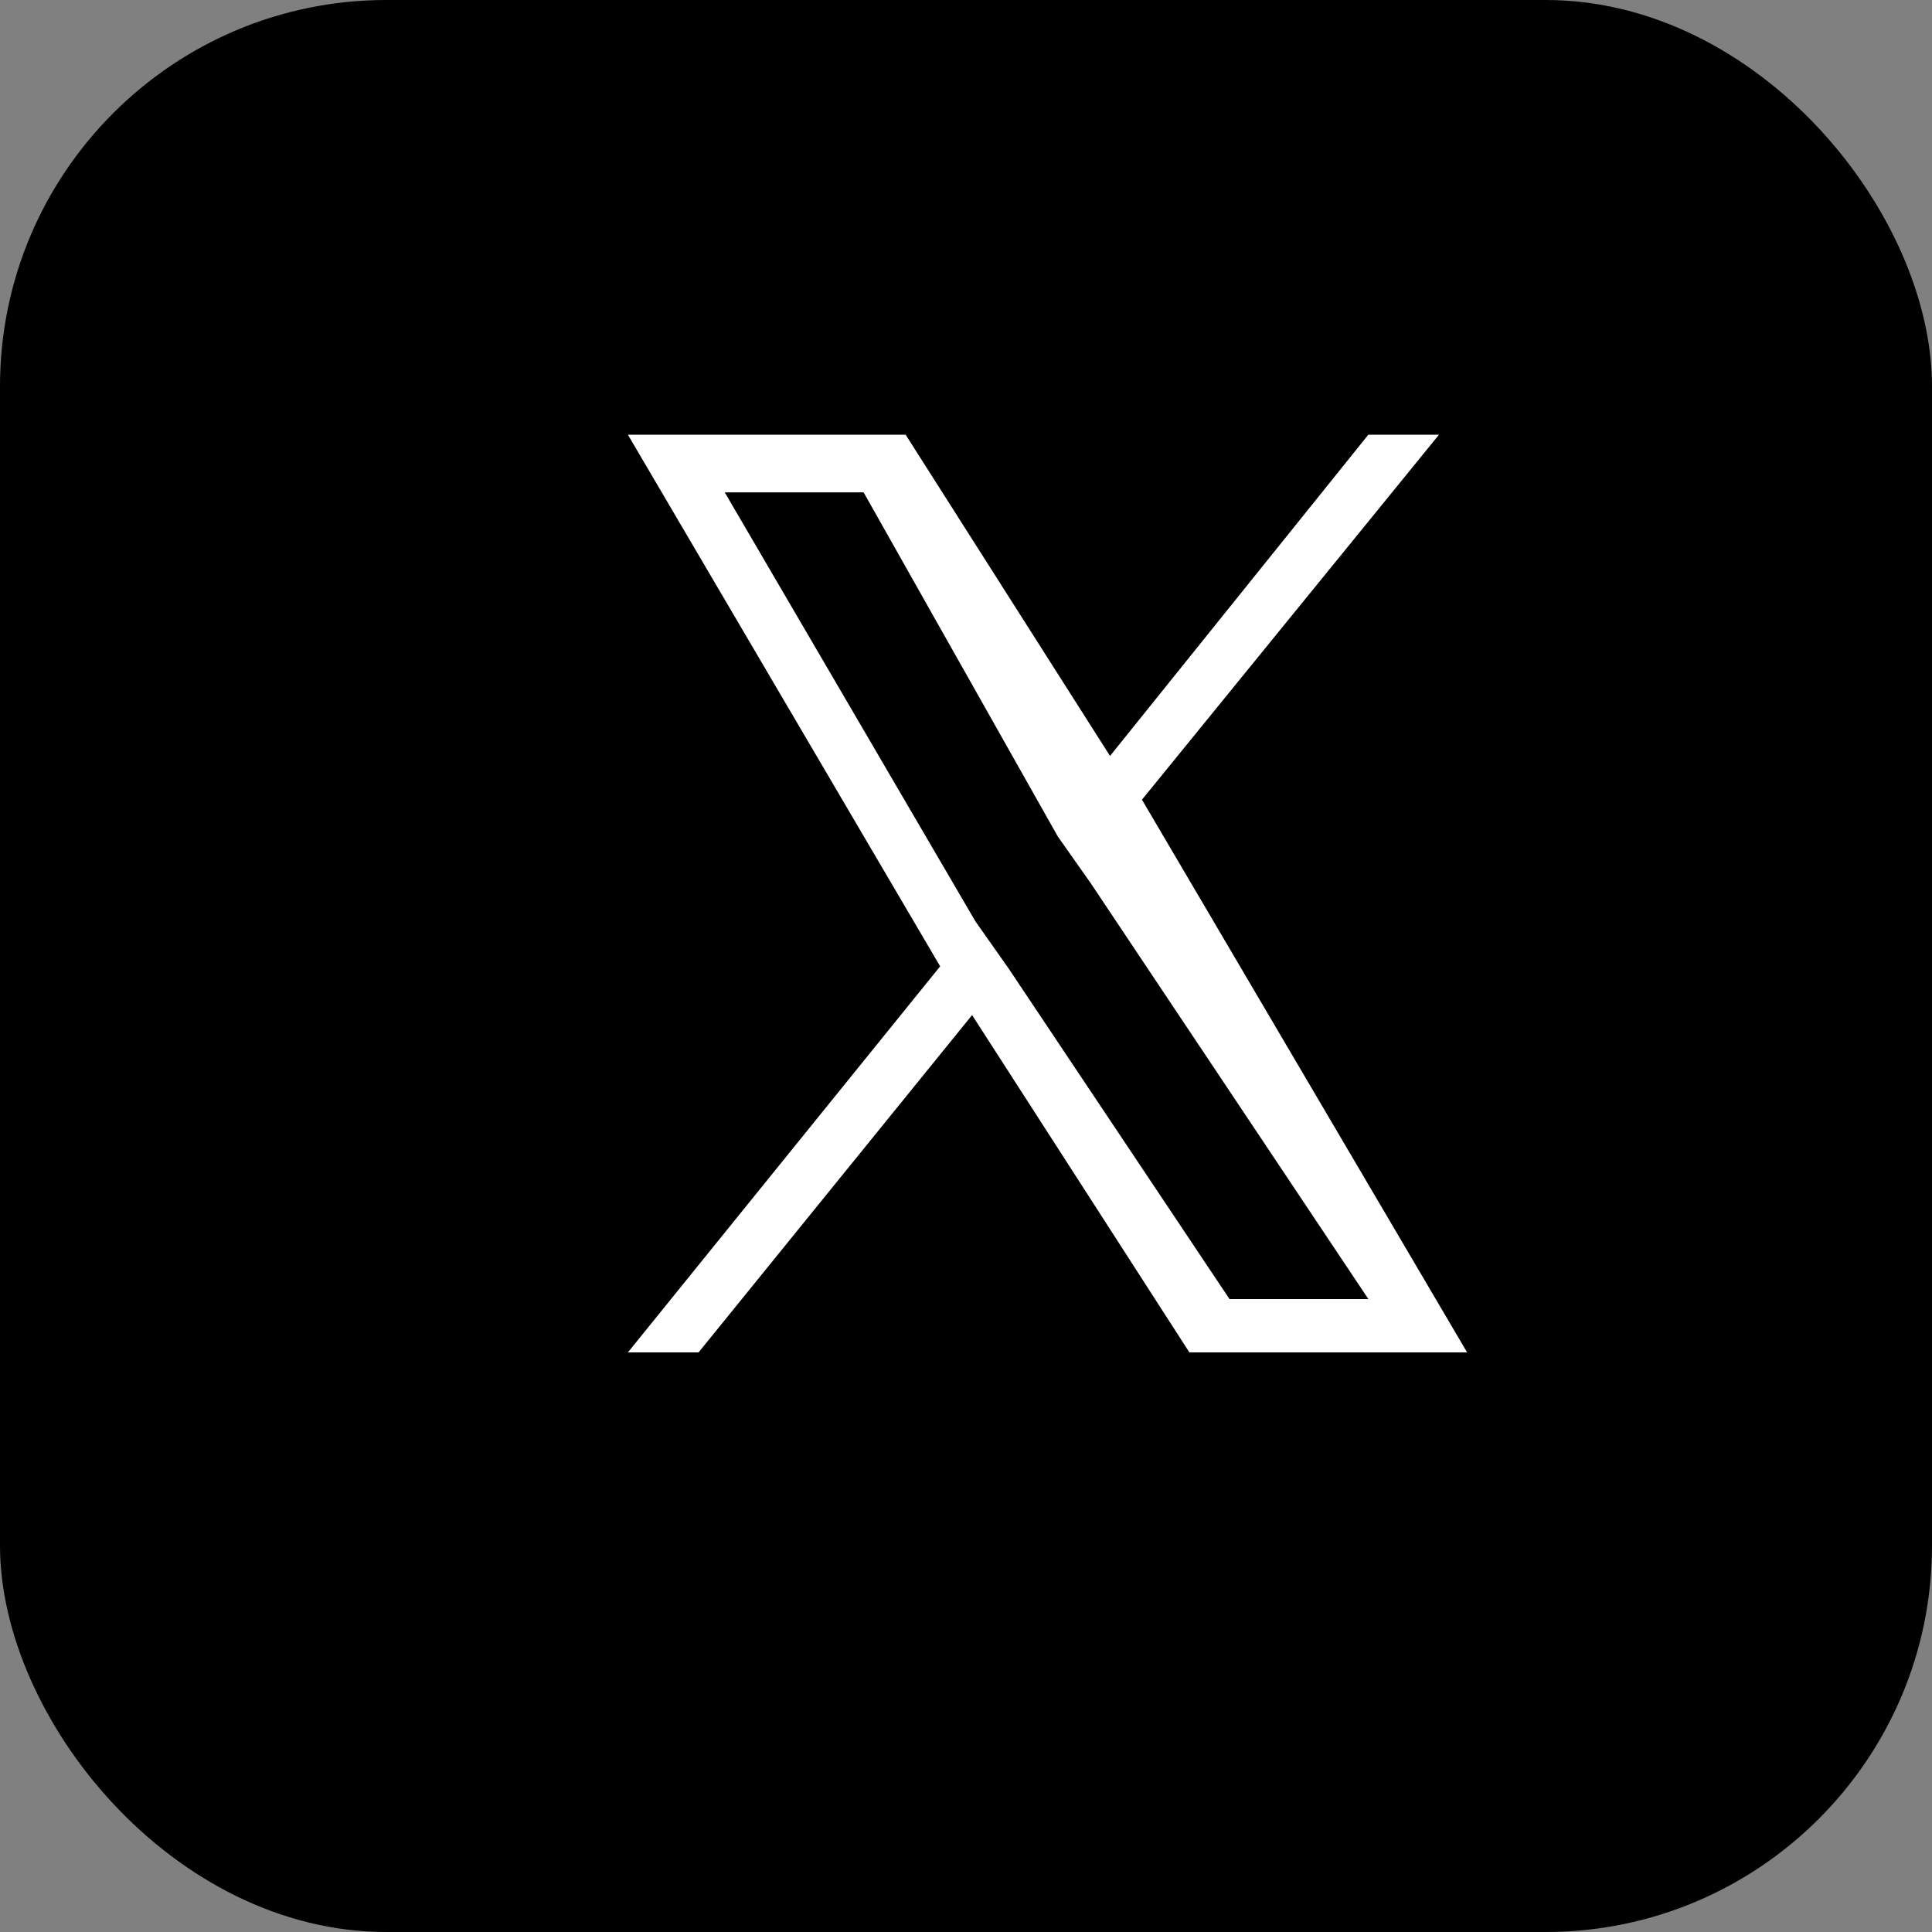 <svg width="40" height="40" viewBox="0 0 40 40" fill="none" xmlns="http://www.w3.org/2000/svg">
<rect x="0" y="0" width="40" height="40" fill="#808080" stroke="none"/>
<rect width="40" height="40" rx="8" fill="#000000"/>
<path d="M23.643 16.557L29.793 9H28.33L22.982 15.651L18.75 9H13L19.465 20.007L13 28H14.463L20.126 21.016L24.625 28H30.375L23.643 16.557ZM20.884 20.054L20.196 19.077L15.005 10.194H17.88L21.9 17.317L22.588 18.294L28.331 26.896H25.456L20.884 20.054Z" fill="white"/>
</svg>